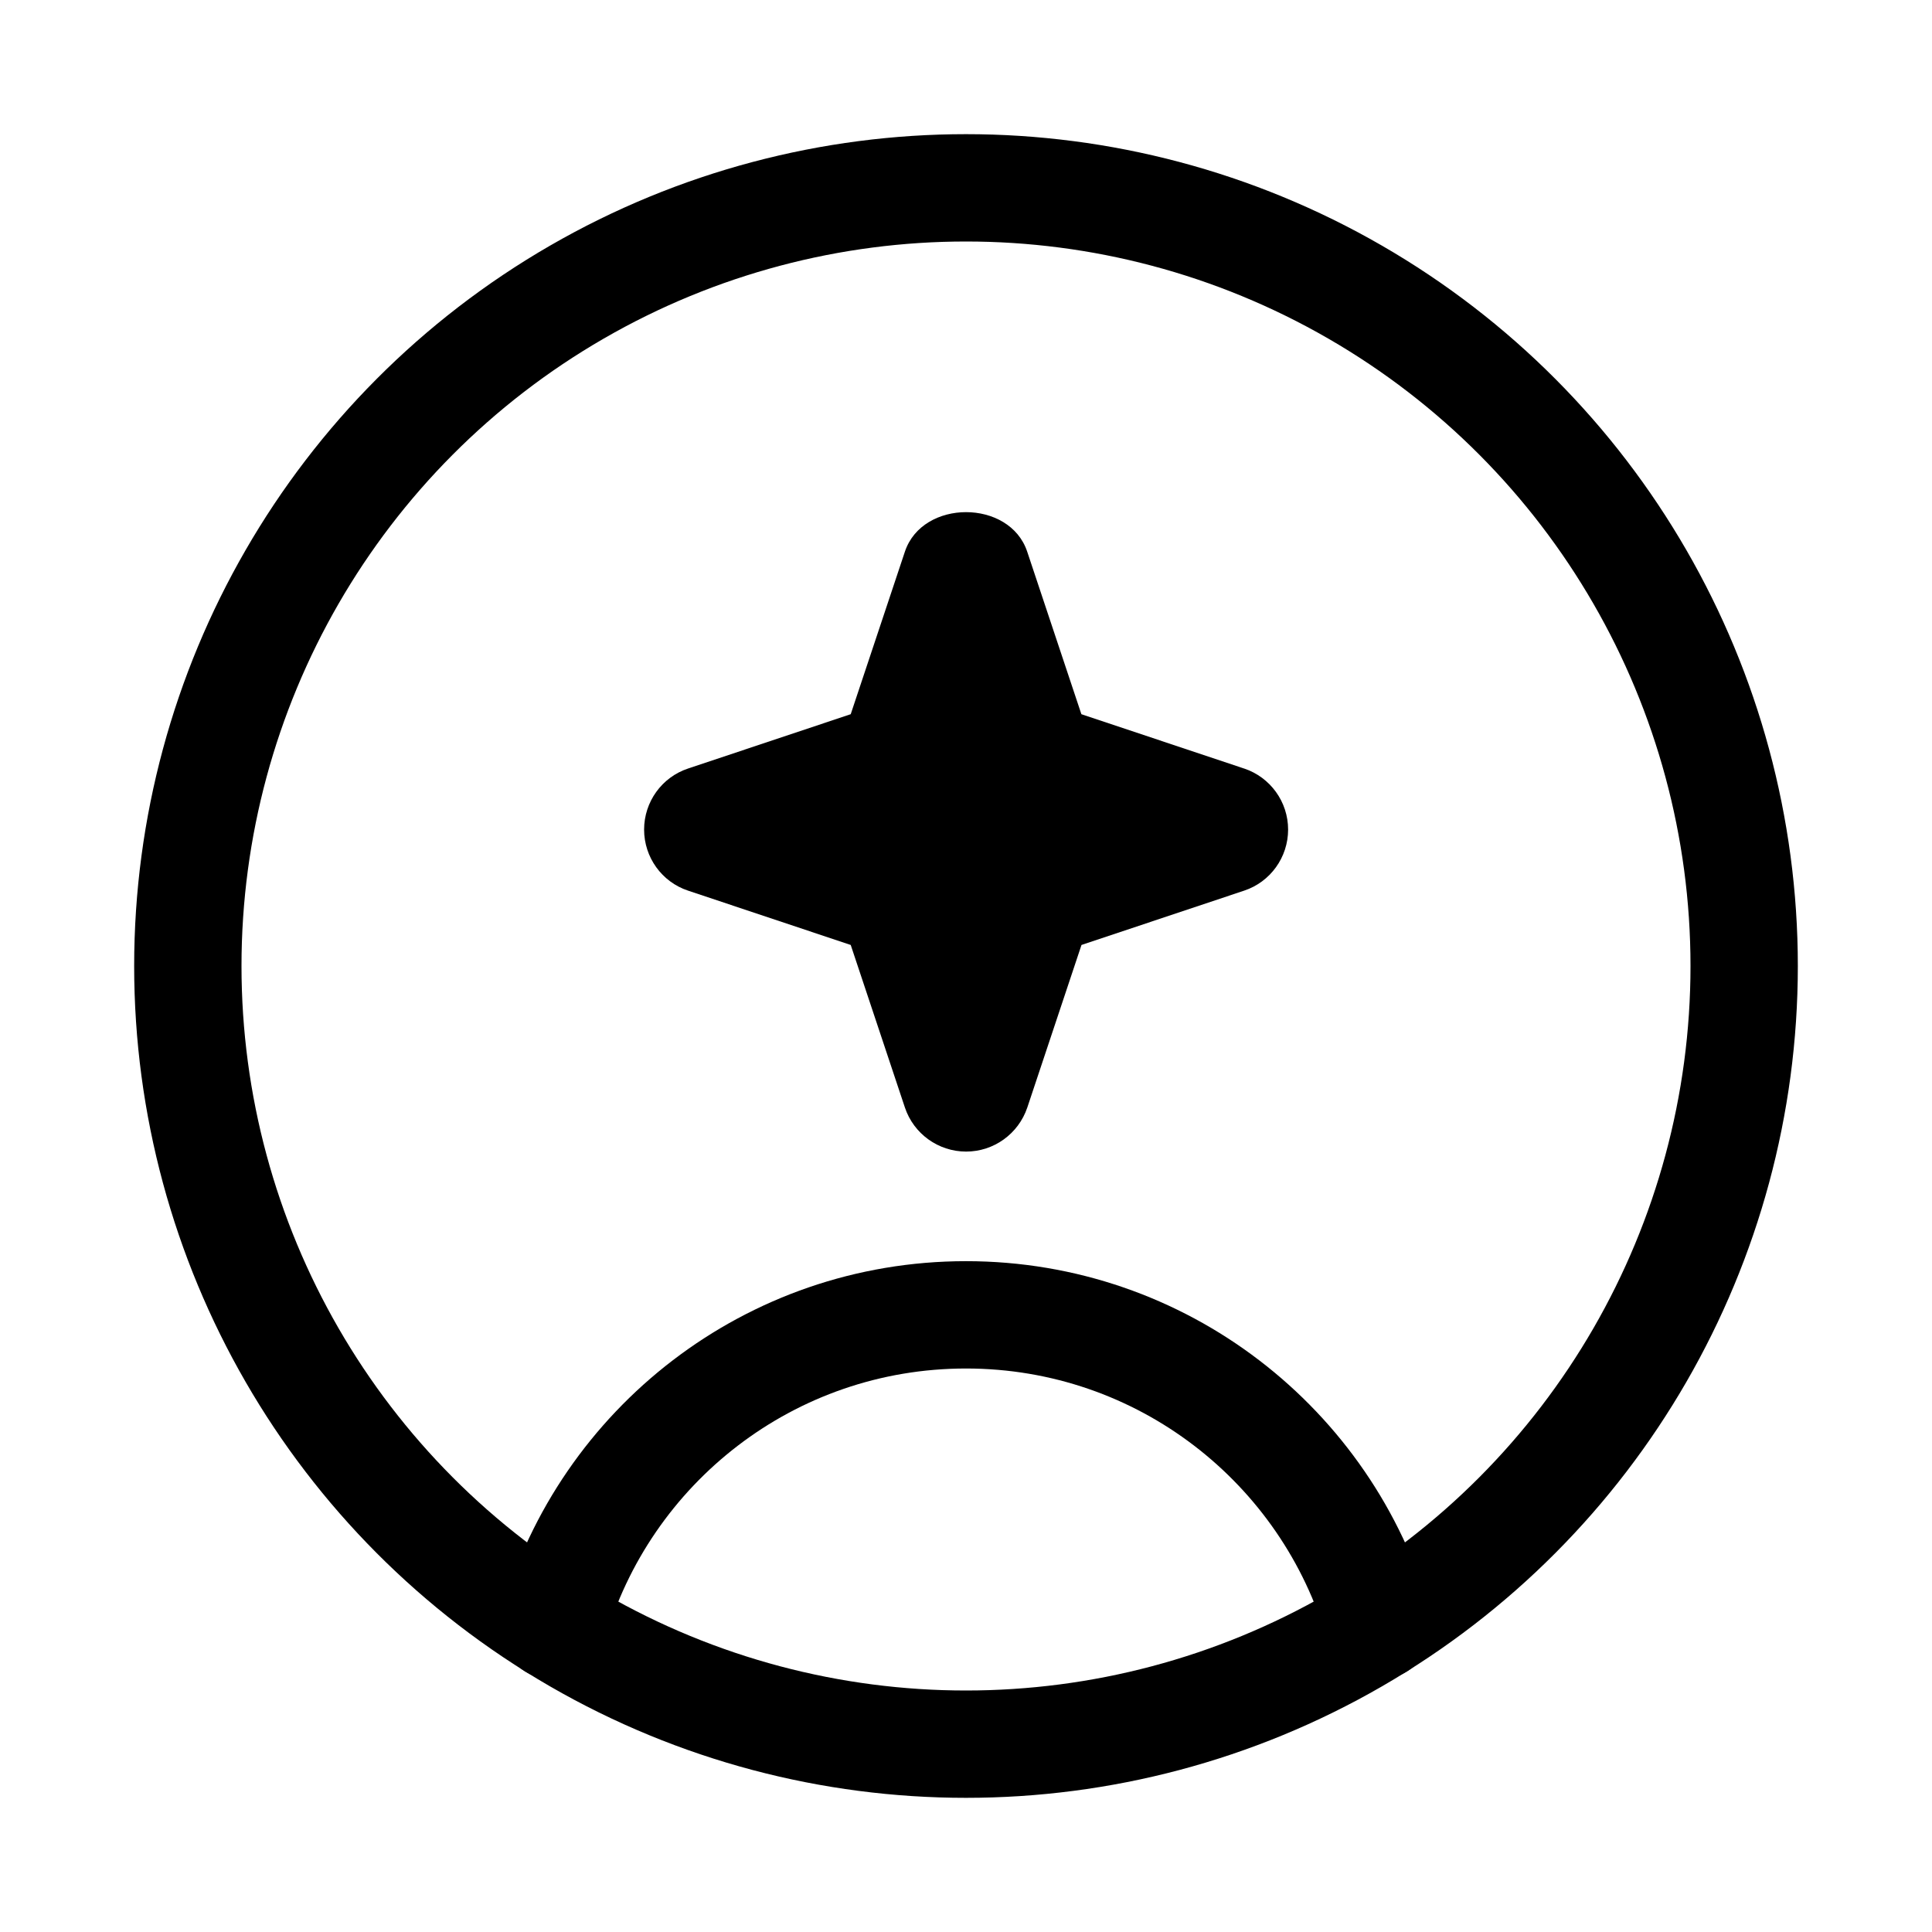 <svg xmlns="http://www.w3.org/2000/svg" height="18" width="18" viewBox="0 0 18 18"><title>circle user sparkle</title><g fill="none" stroke="currentColor" class="nc-icon-wrapper"><path d="M5.154,15.147c.479-1.673,2.019-2.897,3.846-2.897s3.367,1.224,3.846,2.897" stroke="currentColor" stroke-linecap="round" stroke-linejoin="round"></path><circle cx="9" cy="9" r="7.25" stroke-linecap="round" stroke-linejoin="round"></circle><path d="M11.59,7.16l-1.515-.506-.505-1.515c-.164-.49-.975-.49-1.139,0l-.505,1.515-1.515,.506c-.245,.081-.41,.311-.41,.569s.165,.488,.41,.569l1.515,.506,.505,1.515c.082,.245,.312,.41,.57,.41s.487-.165,.57-.41l.505-1.515,1.515-.506c.245-.081,.41-.311,.41-.569s-.165-.487-.41-.569Z" stroke="none" fill="currentColor"></path></g></svg>